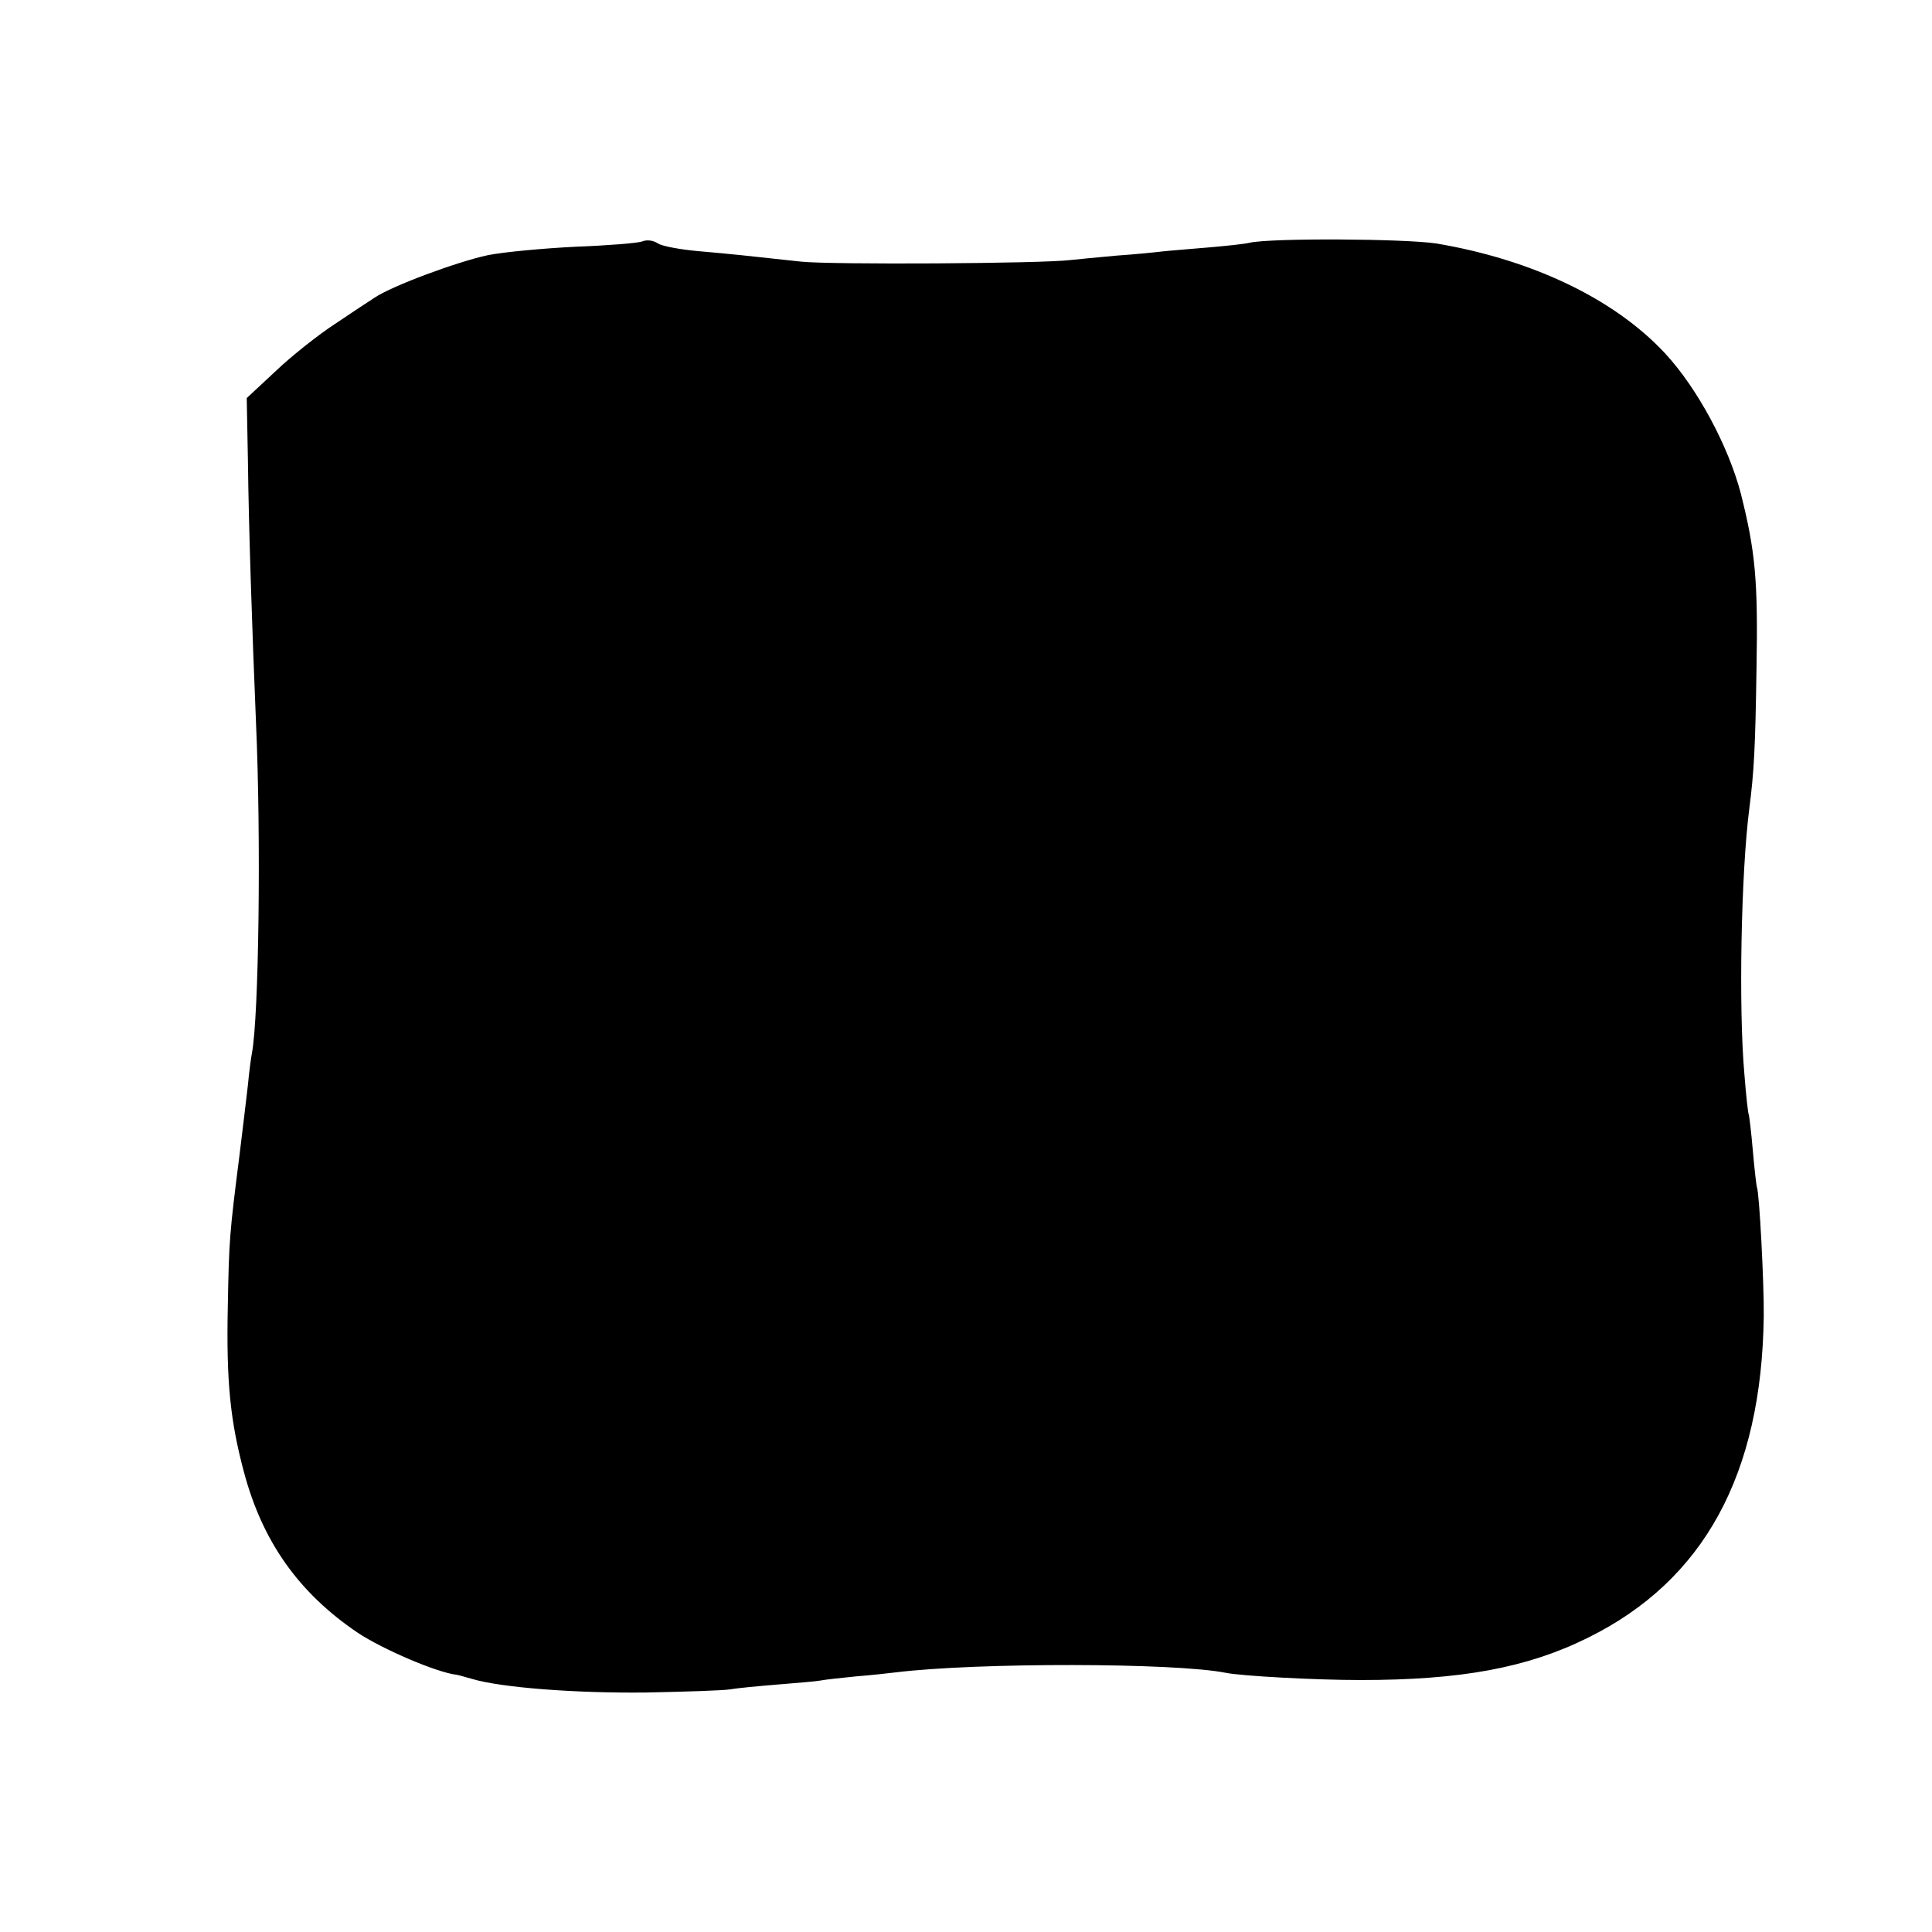<?xml version="1.0" standalone="no"?>
<!DOCTYPE svg PUBLIC "-//W3C//DTD SVG 20010904//EN"
 "http://www.w3.org/TR/2001/REC-SVG-20010904/DTD/svg10.dtd">
<svg version="1.0" xmlns="http://www.w3.org/2000/svg"
 width="480pt" height="480pt" viewBox="0 0 480 480"
 preserveAspectRatio="xMidYMid meet">
<g transform="translate(0,480) scale(0.1,-0.1)"
fill="#000000" stroke="none">
<path d="M1595 4200 c-11 -4 -85 -10 -165 -13 -80 -4 -178 -13 -218 -21 -75
-16 -238 -76 -282 -106 -14 -9 -58 -38 -98 -65 -40 -26 -106 -78 -146 -116
l-73 -68 3 -158 c2 -164 10 -407 20 -648 13 -290 7 -730 -10 -821 -2 -10 -7
-46 -10 -79 -4 -33 -13 -112 -21 -175 -25 -197 -26 -211 -29 -375 -4 -187 6
-285 40 -412 46 -173 136 -300 282 -399 63 -42 199 -100 247 -105 2 0 19 -5
37 -10 73 -22 259 -36 433 -34 99 2 194 5 210 8 17 3 70 8 119 12 50 4 97 8
106 10 9 2 48 6 86 10 38 3 83 8 99 10 204 25 695 24 820 -1 39 -8 222 -18
335 -18 249 0 414 30 565 105 288 142 432 405 437 799 1 78 -11 310 -17 320
-1 3 -6 43 -10 90 -4 47 -9 87 -10 90 -2 3 -7 48 -11 100 -15 168 -8 505 12
660 12 94 15 151 18 350 4 218 -3 291 -39 434 -31 118 -108 262 -189 349 -126
135 -330 232 -567 272 -78 12 -409 14 -464 2 -11 -3 -58 -8 -105 -12 -47 -4
-98 -8 -115 -10 -16 -2 -66 -7 -110 -10 -44 -4 -96 -9 -115 -11 -70 -9 -597
-12 -670 -4 -129 14 -173 19 -255 26 -44 4 -89 12 -100 19 -12 8 -28 10 -40 5z"/>
</g>
</svg>
